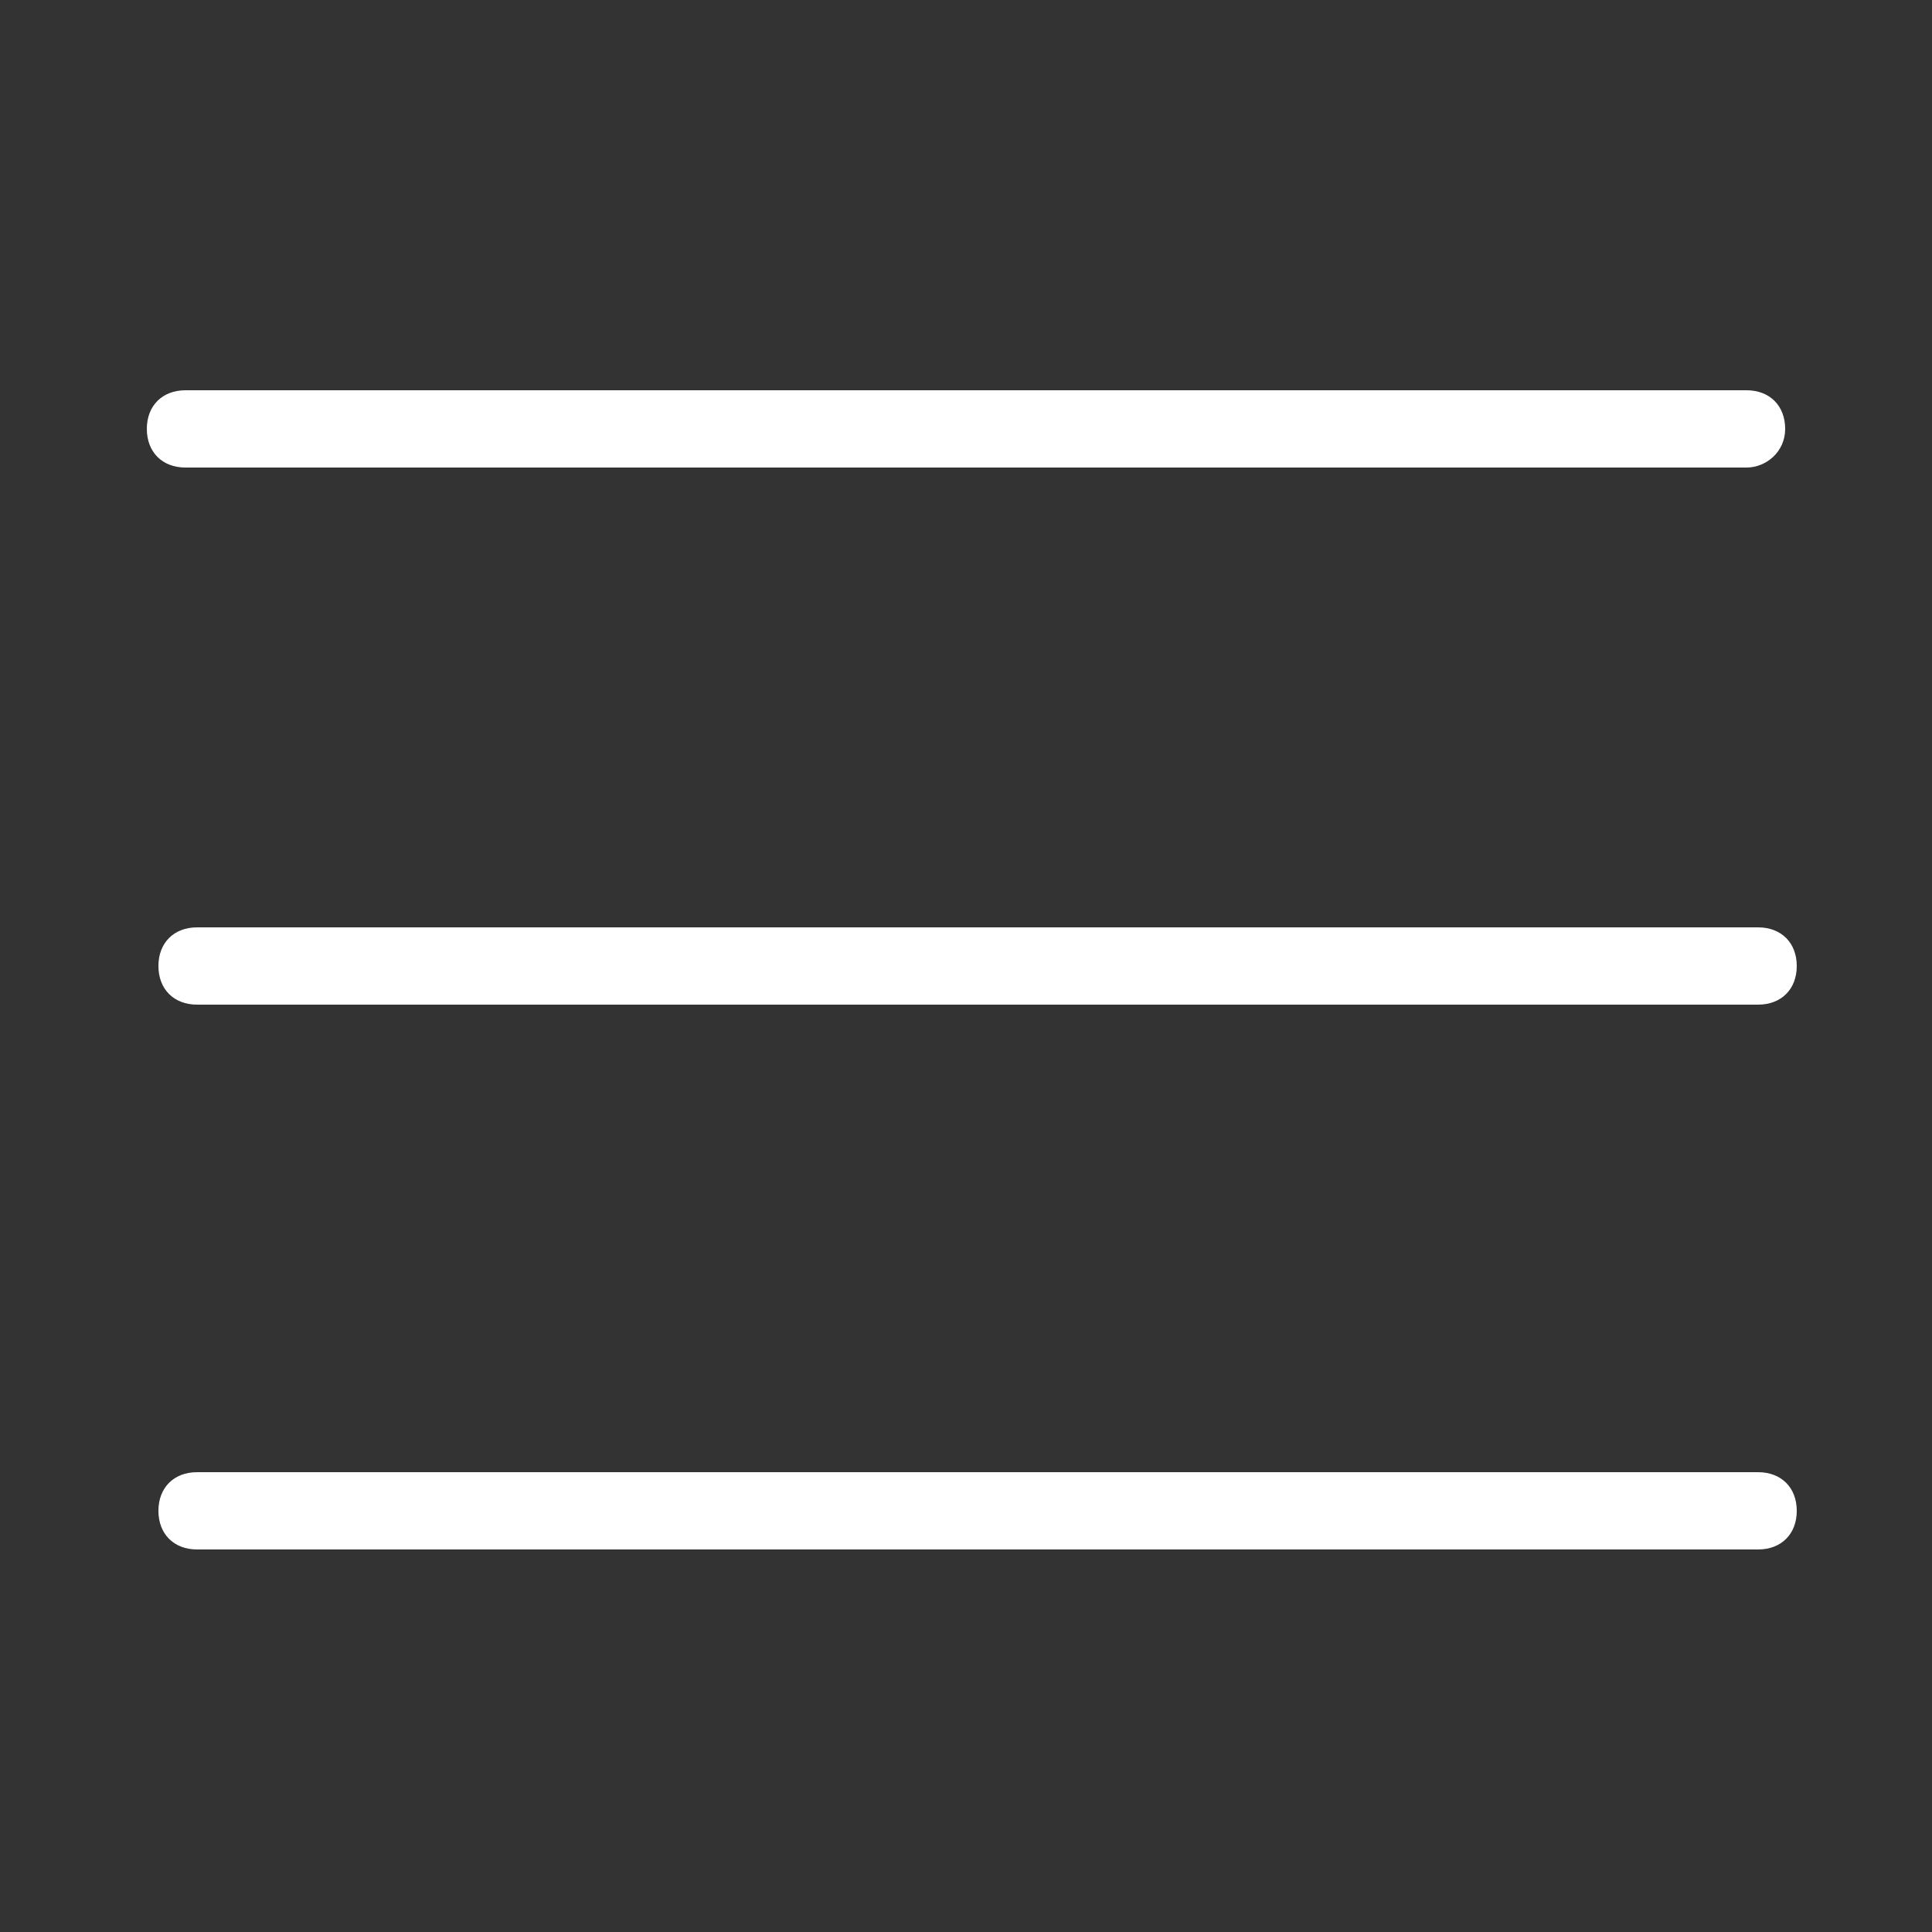 <?xml version="1.0" encoding="utf-8"?>
<!-- Generator: Adobe Illustrator 21.1.0, SVG Export Plug-In . SVG Version: 6.00 Build 0)  -->
<svg version="1.1" id="Layer_1" xmlns="http://www.w3.org/2000/svg" xmlns:xlink="http://www.w3.org/1999/xlink" x="0px" y="0px"
	 viewBox="0 0 50 50" style="enable-background:new 0 0 50 50;" xml:space="preserve">
<rect x="0" y="0" width="50" height="50" fill="#333333" stroke="none"/>
<style type="text/css">
	.st0{fill:#FFFFFF;}
</style>
<path class="st0" d="M45.5,40.1H5.1c-0.6,0-1-0.4-1-1s0.4-1,1-1h40.4c0.6,0,1,0.4,1,1S46.1,40.1,45.5,40.1z"/>
<path class="st0" d="M45.2,12.1H4.8c-0.6,0-1-0.4-1-1s0.4-1,1-1h40.4c0.6,0,1,0.4,1,1S45.7,12.1,45.2,12.1z"/>
<path class="st0" d="M45.5,26H5.1c-0.6,0-1-0.4-1-1s0.4-1,1-1h40.4c0.6,0,1,0.4,1,1S46.1,26,45.5,26z"/>
</svg>
